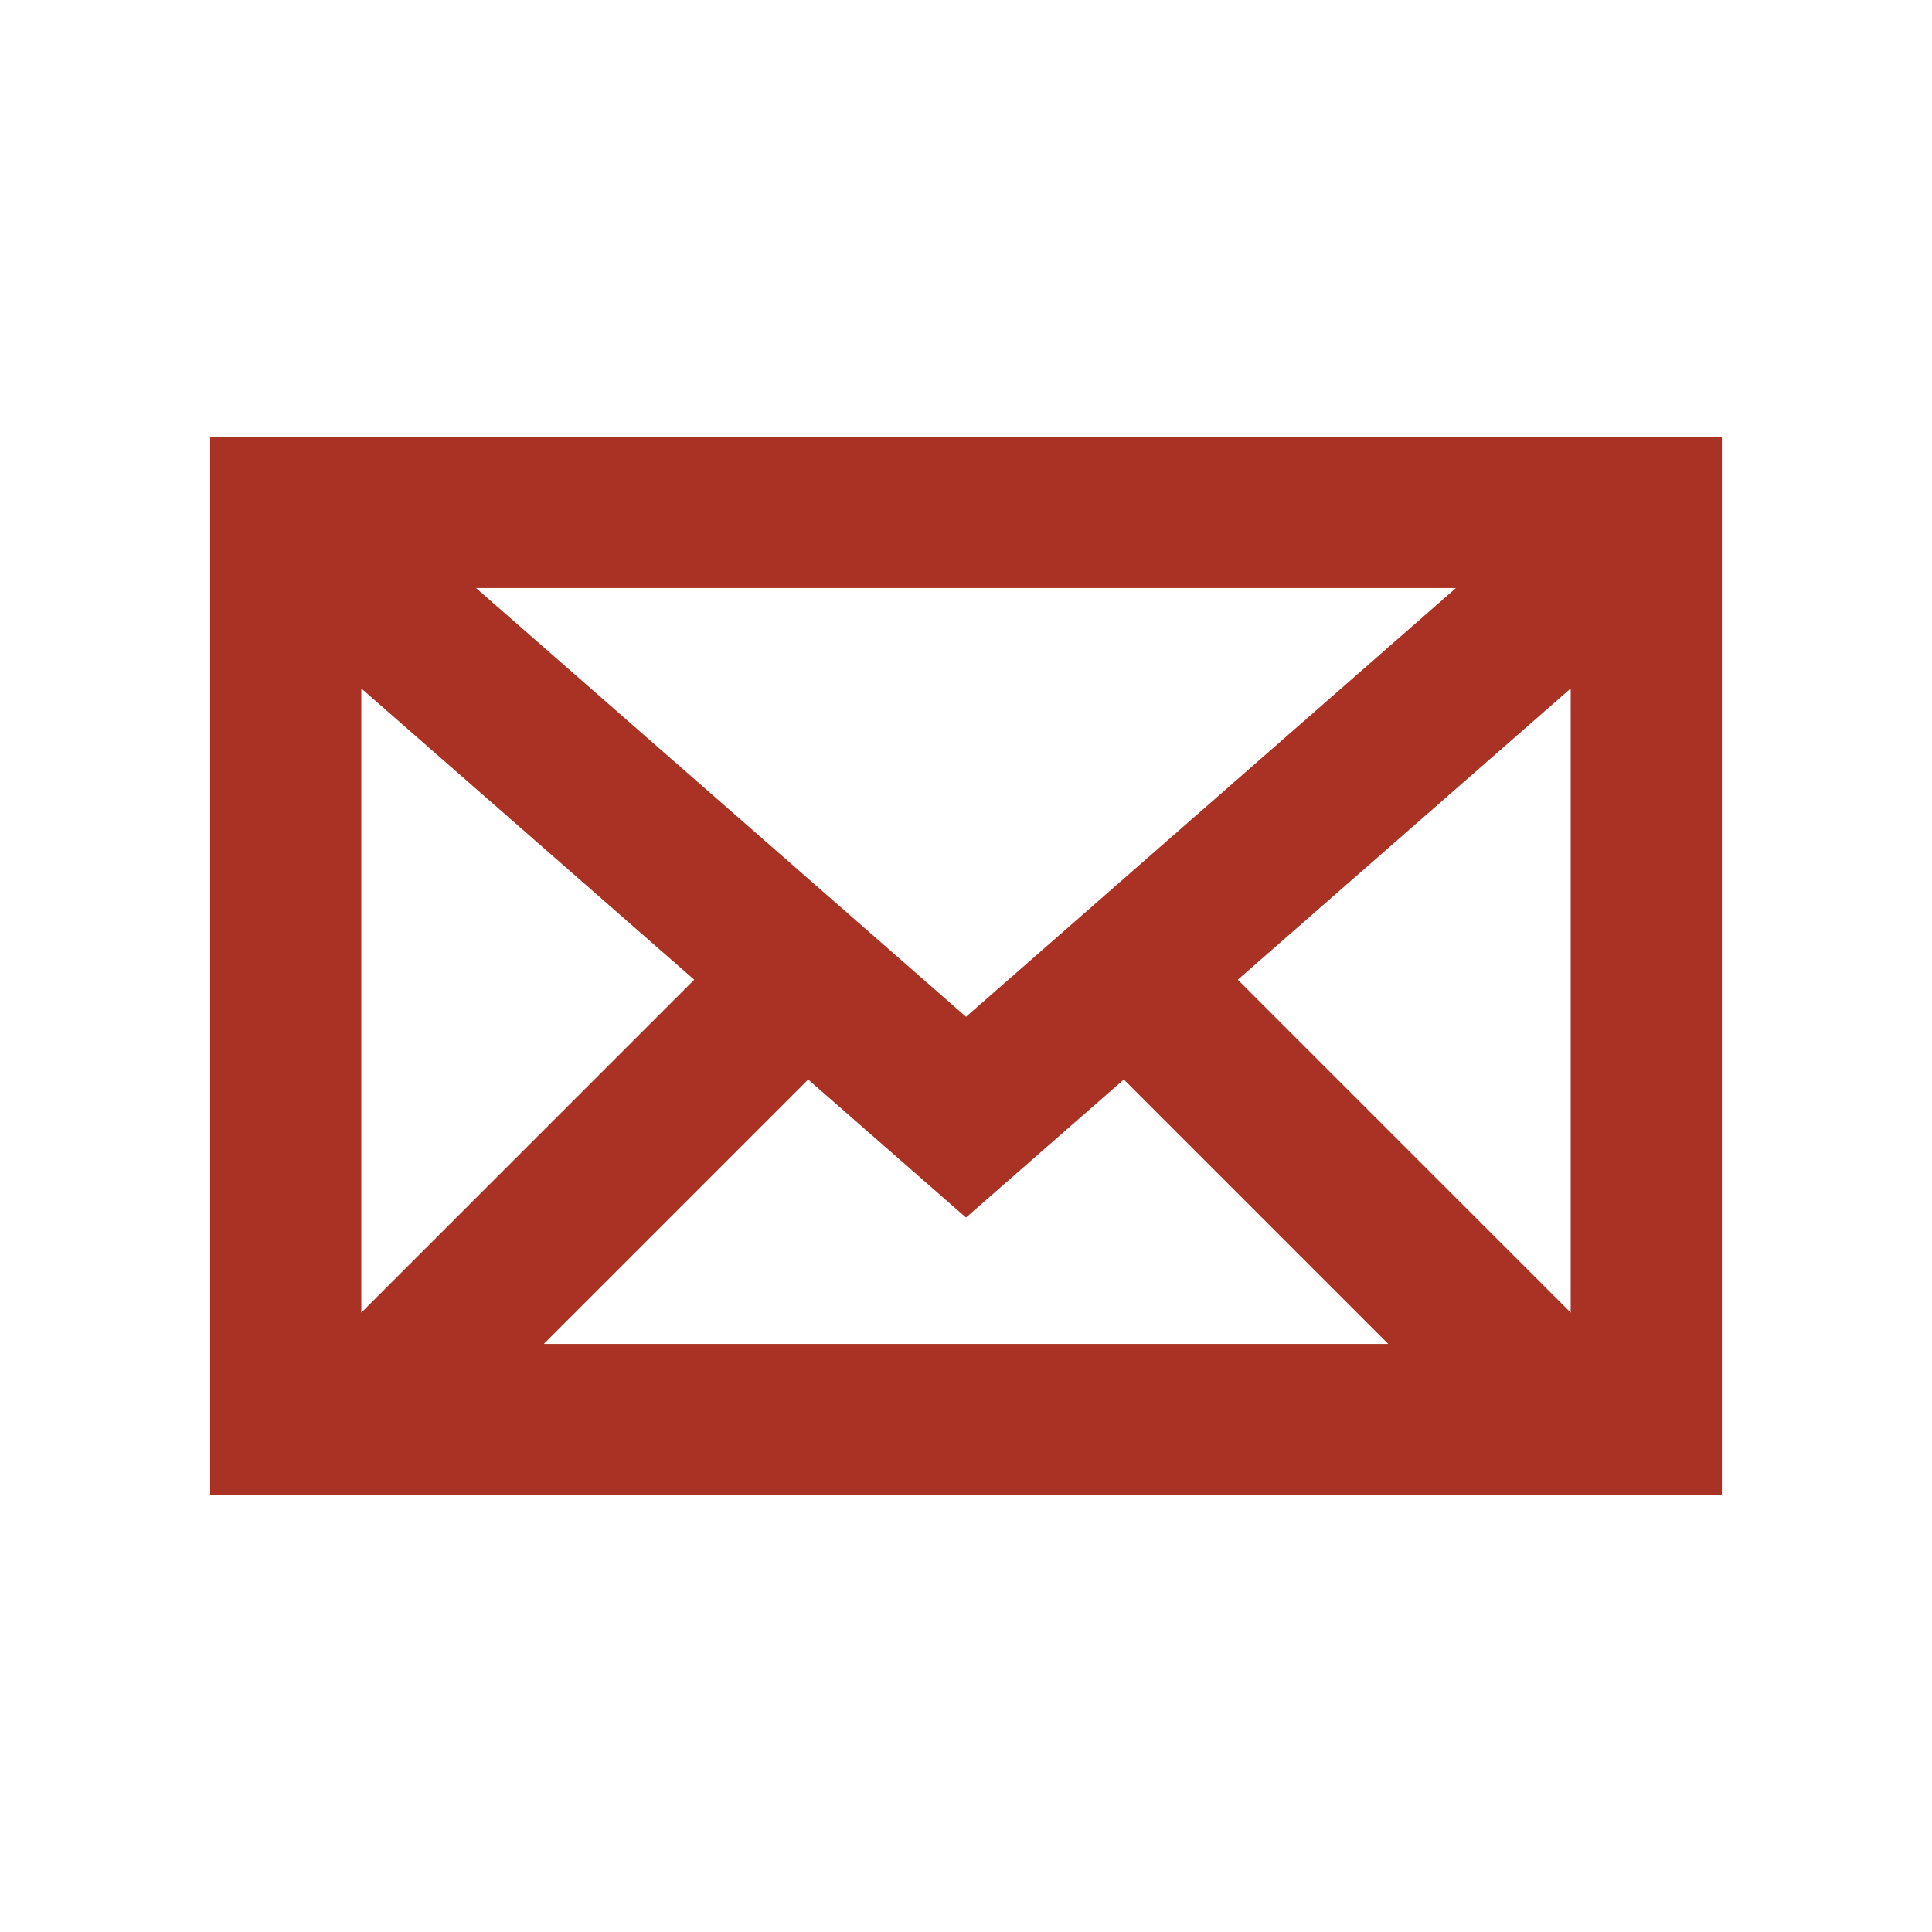 <?xml version="1.0" encoding="utf-8"?>
<!-- Generator: Adobe Illustrator 16.0.0, SVG Export Plug-In . SVG Version: 6.00 Build 0)  -->
<!DOCTYPE svg PUBLIC "-//W3C//DTD SVG 1.1//EN" "http://www.w3.org/Graphics/SVG/1.1/DTD/svg11.dtd">
<svg version="1.1" id="Layer_1" xmlns="http://www.w3.org/2000/svg" xmlns:xlink="http://www.w3.org/1999/xlink" x="0px" y="0px"
	 width="256px" height="256px" viewBox="0 0 256 256" enable-background="new 0 0 256 256" xml:space="preserve">
<g>
	<g>
		<path fill="#AA3224" d="M27.844,57.891v140.219h200.312V57.891H27.844z M128,134.729L63.084,77.922h129.832L128,134.729z
			 M107.088,143.043L128,161.333l20.911-18.29l35.035,35.035H72.053L107.088,143.043z M47.875,173.931V91.224l44.112,38.596
			L47.875,173.931z M164.014,129.819l44.111-38.596v82.707L164.014,129.819z"/>
	</g>
</g>
<path display="none" fill="#AA3224" d="M228,65.974c-7.358,3.264-15.267,5.469-23.566,6.461
	c8.471-5.078,14.978-13.119,18.041-22.701c-7.929,4.703-16.71,8.117-26.057,9.957c-7.484-7.975-18.148-12.957-29.95-12.957
	c-22.66,0-41.033,18.371-41.033,41.031c0,3.216,0.363,6.348,1.062,9.351c-34.102-1.711-64.336-18.047-84.574-42.872
	c-3.532,6.06-5.556,13.108-5.556,20.628c0,14.236,7.244,26.795,18.254,34.153c-6.726-0.213-13.053-2.059-18.585-5.132
	c-0.004,0.171-0.004,0.343-0.004,0.516c0,19.88,14.144,36.464,32.915,40.234c-3.443,0.938-7.068,1.439-10.81,1.439
	c-2.644,0-5.214-0.258-7.72-0.736c5.222,16.301,20.375,28.165,38.331,28.495c-14.043,11.006-31.735,17.565-50.96,17.565
	c-3.312,0-6.578-0.194-9.788-0.574c18.159,11.643,39.727,18.437,62.899,18.437c75.473,0,116.746-62.524,116.746-116.747
	c0-1.779-0.04-3.548-0.119-5.309C215.543,81.429,222.499,74.202,228,65.974z"/>
<path id="LinkedIn__x28_alt_x29_" display="none" fill="#AA3224" d="M198.906,46.028H58.147c-6.74,0-12.204,5.297-12.204,11.833
	v141.489c0,6.536,5.465,11.837,12.204,11.837h140.759c6.74,0,12.197-5.303,12.197-11.837V57.861
	C211.104,51.326,205.646,46.028,198.906,46.028z M96.016,184.277H71.061V109.71h24.955V184.277z M83.541,99.523h-0.167
	c-8.368,0-13.793-5.723-13.793-12.888c0-7.309,5.584-12.877,14.118-12.877c8.535,0,13.785,5.566,13.951,12.877
	C97.649,93.802,92.235,99.523,83.541,99.523z M185.969,184.277h-24.947v-39.895c0-10.026-3.613-16.866-12.635-16.866
	c-6.903,0-11,4.614-12.797,9.069c-0.669,1.593-0.832,3.816-0.832,6.041v41.65h-24.942c0,0,0.326-67.575,0-74.569h24.944v10.572
	c3.312-5.08,9.229-12.326,22.479-12.326c16.419,0,28.73,10.651,28.73,33.567V184.277z M134.599,120.518
	c0.043-0.07,0.104-0.154,0.161-0.235v0.235H134.599z"/>
</svg>
